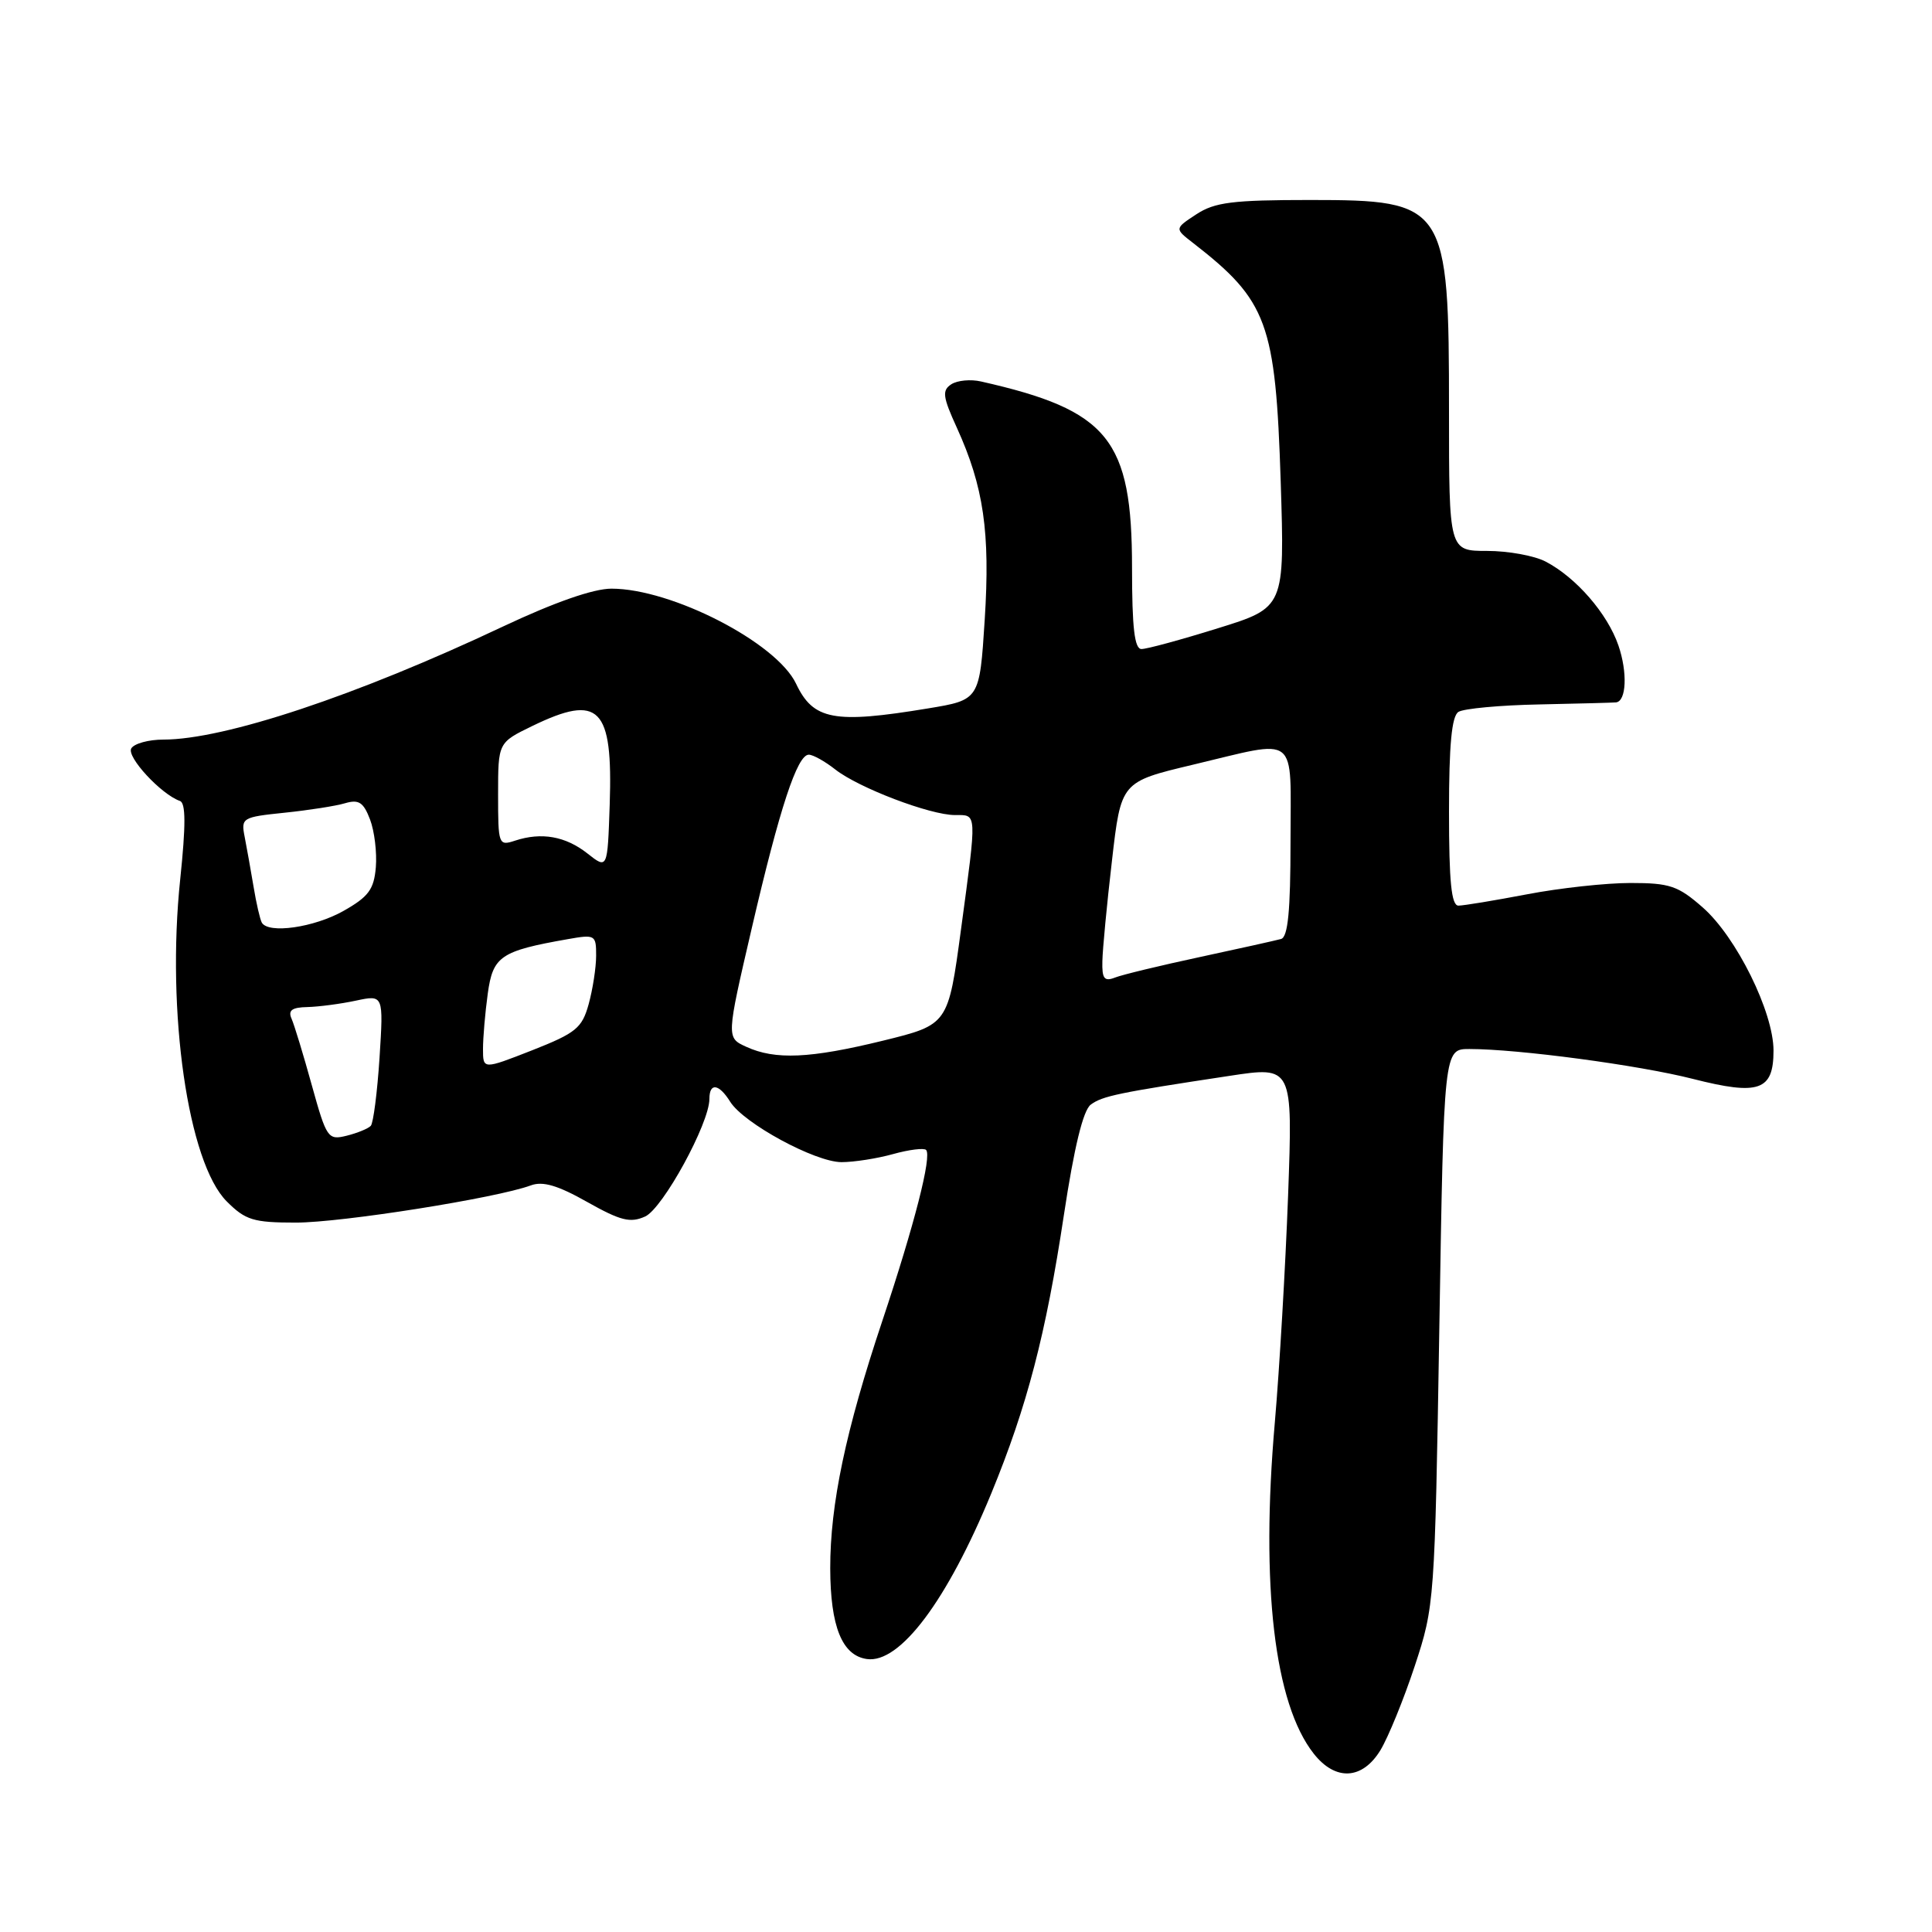 <?xml version="1.0" encoding="UTF-8" standalone="no"?>
<!DOCTYPE svg PUBLIC "-//W3C//DTD SVG 1.1//EN" "http://www.w3.org/Graphics/SVG/1.1/DTD/svg11.dtd" >
<svg xmlns="http://www.w3.org/2000/svg" xmlns:xlink="http://www.w3.org/1999/xlink" version="1.1" viewBox="0 0 256 256">
 <g >
 <path fill="currentColor"
d=" M 182.92 231.90 C 183.95 230.19 186.00 225.18 187.46 220.76 C 190.08 212.82 190.12 212.30 190.72 175.86 C 191.32 139.00 191.32 139.00 194.70 139.00 C 201.18 139.00 217.19 141.14 224.32 142.96 C 233.08 145.19 235.00 144.52 235.00 139.21 C 235.00 134.11 230.08 124.15 225.62 120.24 C 222.35 117.37 221.25 117.00 216.05 117.00 C 212.82 117.00 206.65 117.67 202.34 118.50 C 198.03 119.32 193.94 120.00 193.25 120.00 C 192.32 120.00 192.00 116.85 192.00 107.56 C 192.00 98.70 192.36 94.89 193.25 94.33 C 193.94 93.89 198.78 93.44 204.00 93.34 C 209.22 93.23 213.79 93.11 214.13 93.07 C 215.51 92.92 215.67 89.09 214.45 85.53 C 213.00 81.31 208.85 76.52 204.80 74.41 C 203.31 73.63 199.83 73.00 197.05 73.00 C 192.00 73.00 192.00 73.00 192.00 54.47 C 192.00 27.07 191.63 26.50 173.56 26.50 C 163.33 26.50 160.96 26.80 158.53 28.39 C 155.63 30.29 155.63 30.29 158.07 32.18 C 167.95 39.85 169.02 42.76 169.70 63.82 C 170.23 80.50 170.23 80.50 161.37 83.25 C 156.49 84.77 151.94 86.01 151.25 86.00 C 150.33 86.00 150.00 83.18 150.00 75.25 C 150.00 58.19 146.91 54.37 130.00 50.55 C 128.62 50.23 126.85 50.40 126.05 50.92 C 124.81 51.73 124.91 52.57 126.79 56.68 C 130.34 64.48 131.22 70.52 130.48 82.12 C 129.80 92.74 129.80 92.74 122.96 93.87 C 110.51 95.93 107.76 95.41 105.48 90.59 C 102.89 85.15 89.01 78.00 81.02 78.00 C 78.63 78.00 73.48 79.80 66.62 83.03 C 47.24 92.18 29.74 98.00 21.64 98.00 C 19.70 98.00 17.79 98.52 17.40 99.16 C 16.72 100.26 21.36 105.27 23.84 106.13 C 24.62 106.39 24.63 109.32 23.88 116.50 C 22.03 134.11 24.91 154.07 30.05 159.20 C 32.53 161.68 33.58 162.00 39.21 162.00 C 45.29 162.00 65.80 158.75 70.34 157.07 C 71.92 156.48 73.92 157.07 77.81 159.27 C 82.24 161.76 83.52 162.08 85.49 161.19 C 87.84 160.11 94.00 148.85 94.00 145.61 C 94.00 143.42 95.26 143.59 96.75 145.98 C 98.54 148.85 108.00 153.98 111.50 153.99 C 113.15 153.99 116.23 153.51 118.34 152.92 C 120.46 152.33 122.42 152.09 122.71 152.37 C 123.50 153.17 121.17 162.27 116.92 175.00 C 112.05 189.56 110.00 199.34 110.01 207.82 C 110.03 215.53 111.58 219.36 114.86 219.83 C 119.23 220.46 125.49 212.12 131.36 197.86 C 136.09 186.35 138.58 176.83 140.97 161.00 C 142.33 152.02 143.52 147.12 144.53 146.37 C 146.07 145.23 148.15 144.79 162.90 142.56 C 171.30 141.28 171.30 141.28 170.68 158.39 C 170.33 167.80 169.54 181.35 168.92 188.50 C 167.03 210.14 168.86 225.74 174.07 232.36 C 176.95 236.03 180.52 235.84 182.92 231.90 Z  M 41.32 143.81 C 40.21 139.79 39.00 135.82 38.64 135.00 C 38.14 133.88 38.67 133.48 40.74 133.44 C 42.26 133.40 45.15 133.02 47.16 132.59 C 50.82 131.81 50.82 131.81 50.29 140.16 C 49.99 144.74 49.47 148.81 49.13 149.18 C 48.78 149.55 47.34 150.14 45.93 150.49 C 43.46 151.10 43.27 150.83 41.32 143.81 Z  M 64.00 139.00 C 64.00 137.50 64.28 134.21 64.63 131.67 C 65.31 126.70 66.32 126.01 75.25 124.44 C 78.86 123.80 79.00 123.88 78.99 126.64 C 78.99 128.21 78.54 131.10 78.00 133.06 C 77.12 136.23 76.32 136.88 70.51 139.17 C 64.00 141.72 64.00 141.72 64.00 139.00 Z  M 98.87 138.70 C 96.24 137.50 96.24 137.50 99.61 123.00 C 103.32 107.03 105.64 100.00 107.17 100.00 C 107.73 100.00 109.31 100.88 110.68 101.96 C 113.77 104.39 123.24 108.00 126.54 108.00 C 129.49 108.00 129.46 107.41 127.34 123.14 C 125.64 135.77 125.64 135.77 117.02 137.89 C 107.34 140.26 102.72 140.47 98.87 138.70 Z  M 146.07 127.36 C 146.10 125.79 146.67 119.80 147.34 114.05 C 148.54 103.60 148.54 103.60 158.02 101.34 C 172.26 97.96 171.00 96.97 171.00 111.53 C 171.00 120.70 170.66 124.16 169.75 124.42 C 169.06 124.61 164.22 125.69 159.00 126.81 C 153.78 127.93 148.71 129.15 147.75 129.53 C 146.32 130.09 146.01 129.68 146.07 127.36 Z  M 34.69 122.25 C 34.46 121.84 33.96 119.70 33.60 117.50 C 33.23 115.30 32.70 112.33 32.42 110.89 C 31.92 108.37 32.10 108.27 37.70 107.69 C 40.89 107.36 44.50 106.80 45.73 106.43 C 47.54 105.90 48.16 106.30 49.03 108.58 C 49.62 110.12 49.96 112.98 49.80 114.92 C 49.55 117.86 48.83 118.83 45.50 120.71 C 41.61 122.90 35.56 123.77 34.69 122.25 Z  M 77.84 113.09 C 74.93 110.80 71.75 110.24 68.25 111.39 C 66.06 112.11 66.00 111.94 66.00 105.27 C 66.00 98.40 66.00 98.40 70.53 96.20 C 79.43 91.88 81.22 93.70 80.79 106.60 C 80.50 115.19 80.50 115.19 77.84 113.09 Z "/>
</g>
</svg>